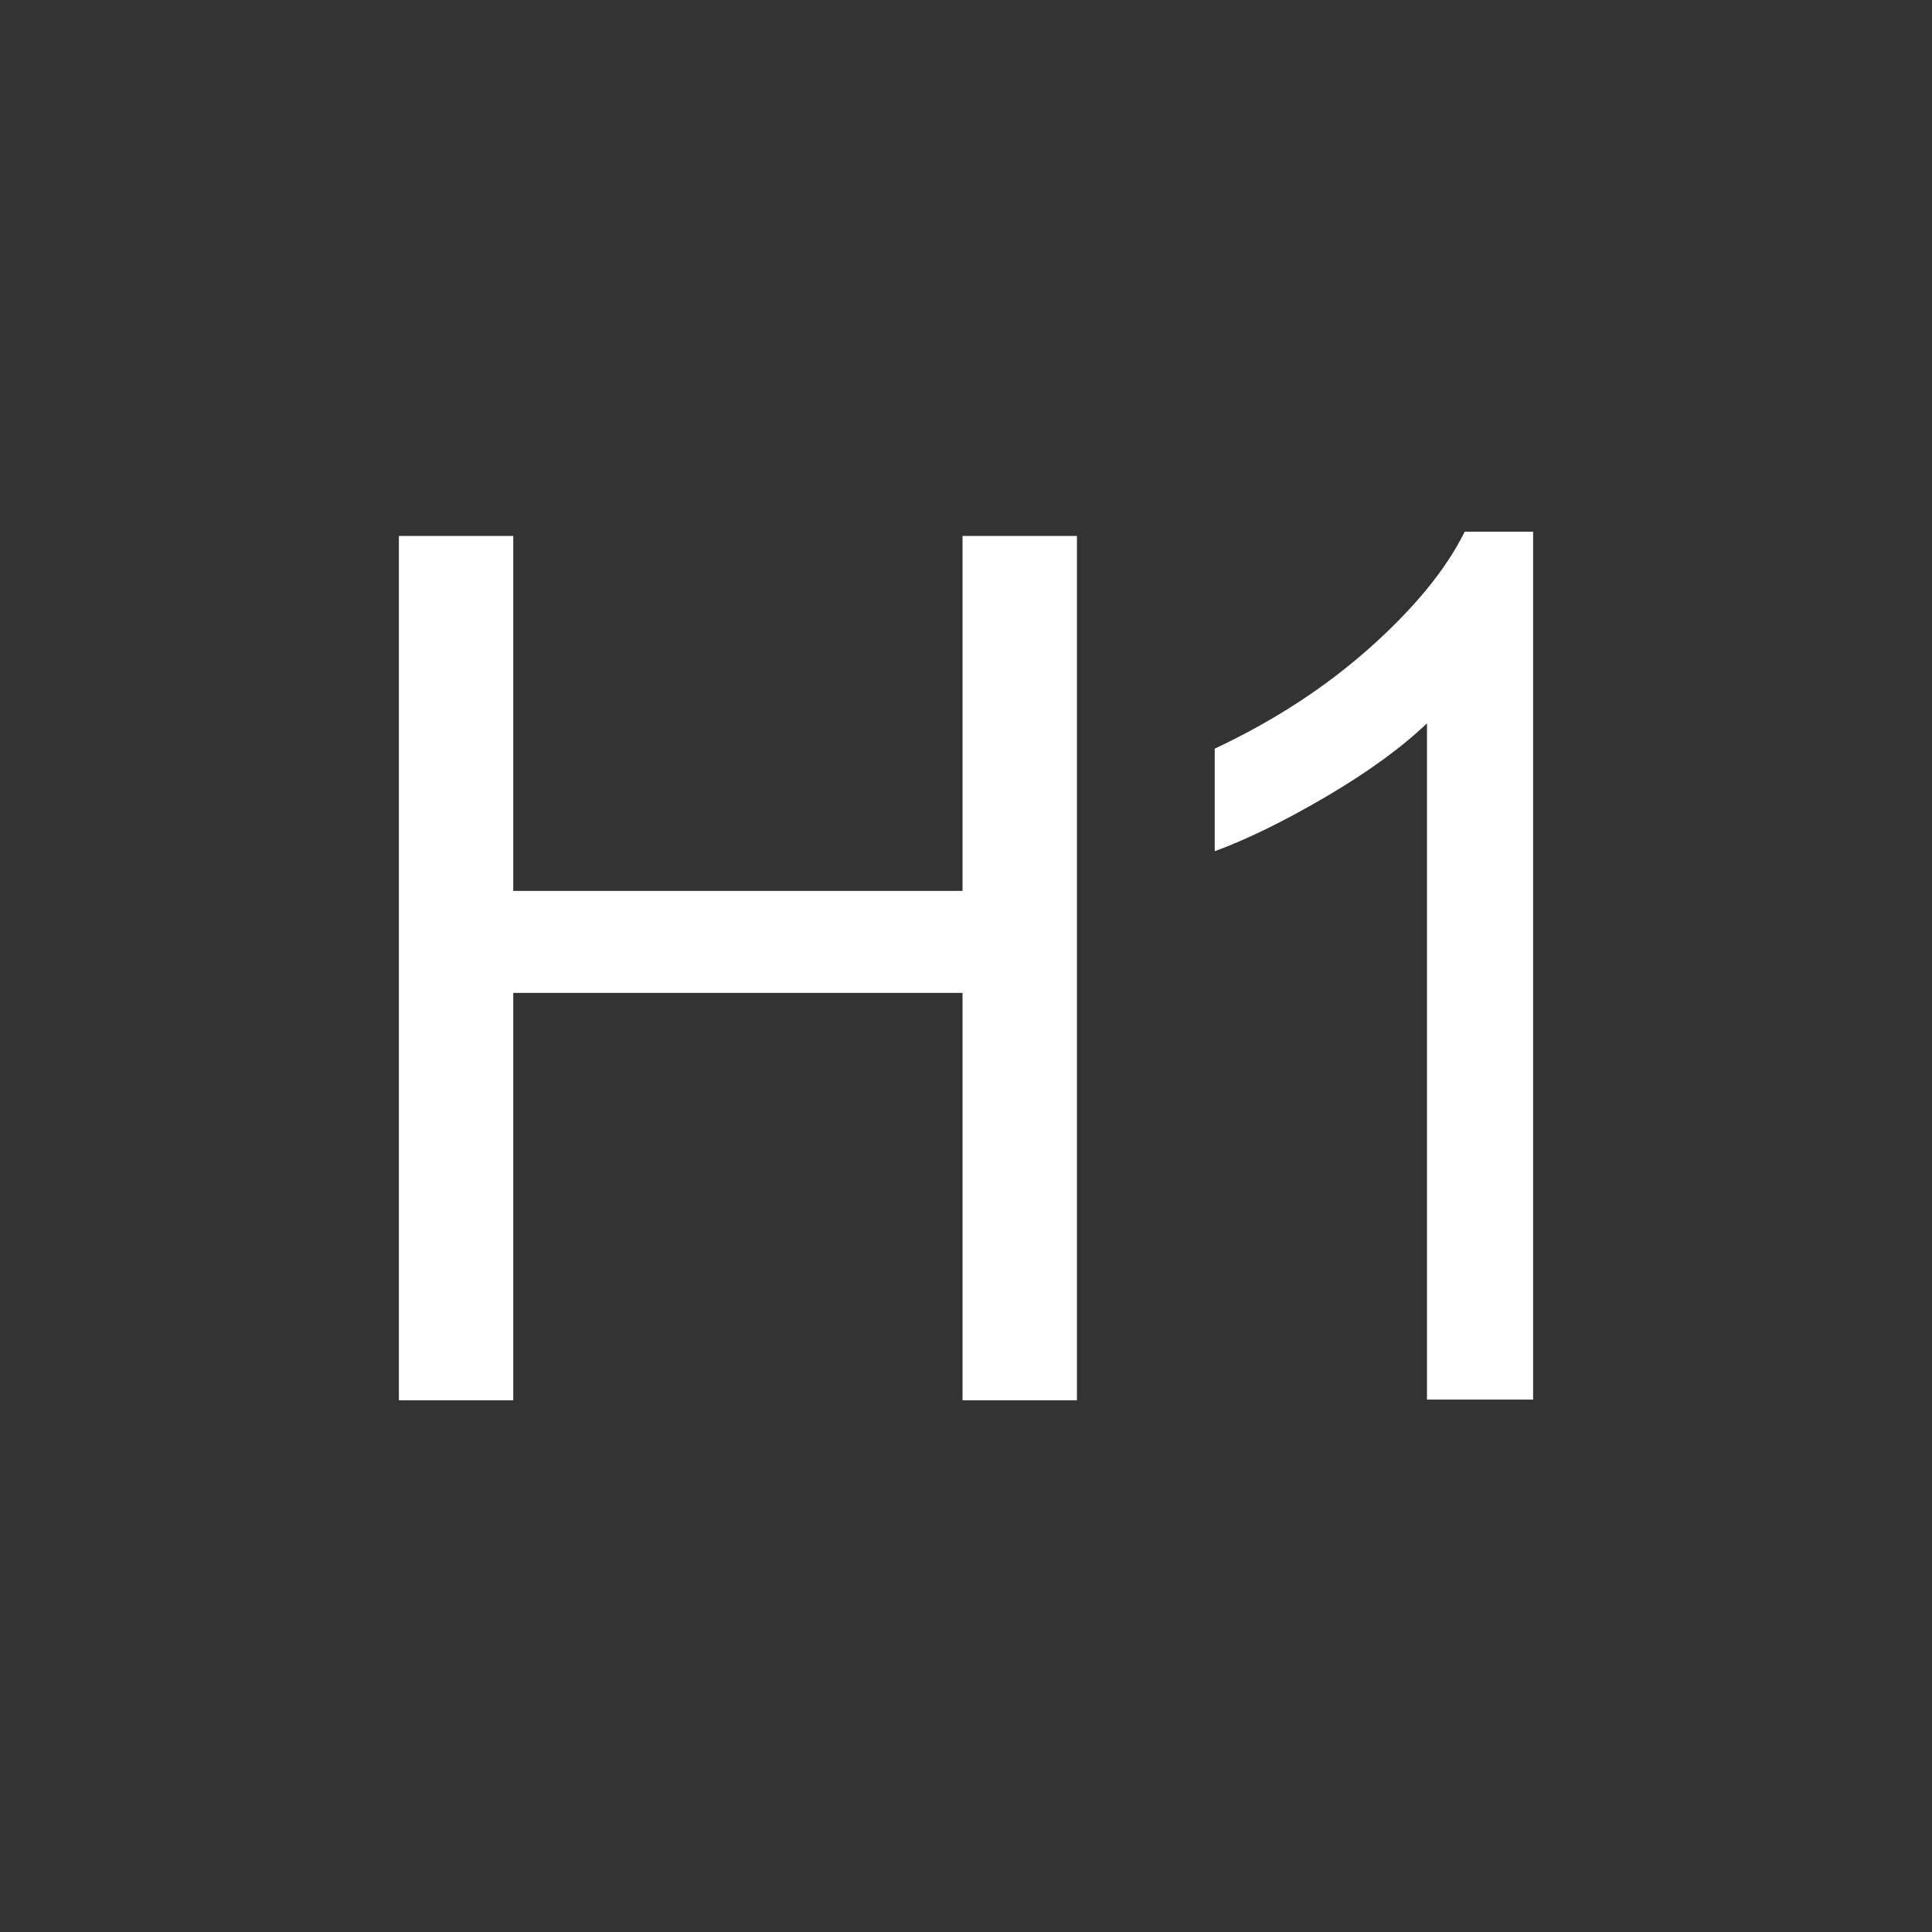 <svg fill="#ffffff" clip-rule="evenodd" fill-rule="evenodd" stroke-linejoin="round" stroke-miterlimit="2" viewBox="0 0 800 800"
     xmlns="http://www.w3.org/2000/svg">
    <rect x="0" y="0" width="800" height="800" fill="#333333" stroke="none"/>
    <path d="m0 0h800v800h-800z" fill="none"/>
    <g fill-rule="nonzero">
        <path d="m254.497 474.154v-357.91h47.363v146.973h186.036v-146.973h47.363v357.91h-47.363v-168.701h-186.036v168.701z"
              transform="translate(-89.327 105.684)"/>
        <path d="m186.279 0h-43.945v-280.029c-10.579 10.091-24.455 20.182-41.626 30.273s-32.593 17.66-46.265 22.705v-42.48c24.577-11.556 46.062-25.554 64.453-41.992 18.392-16.439 31.413-32.39 39.063-47.852h28.32z"
              transform="translate(448.551 579.537)"/>
    </g>
</svg>